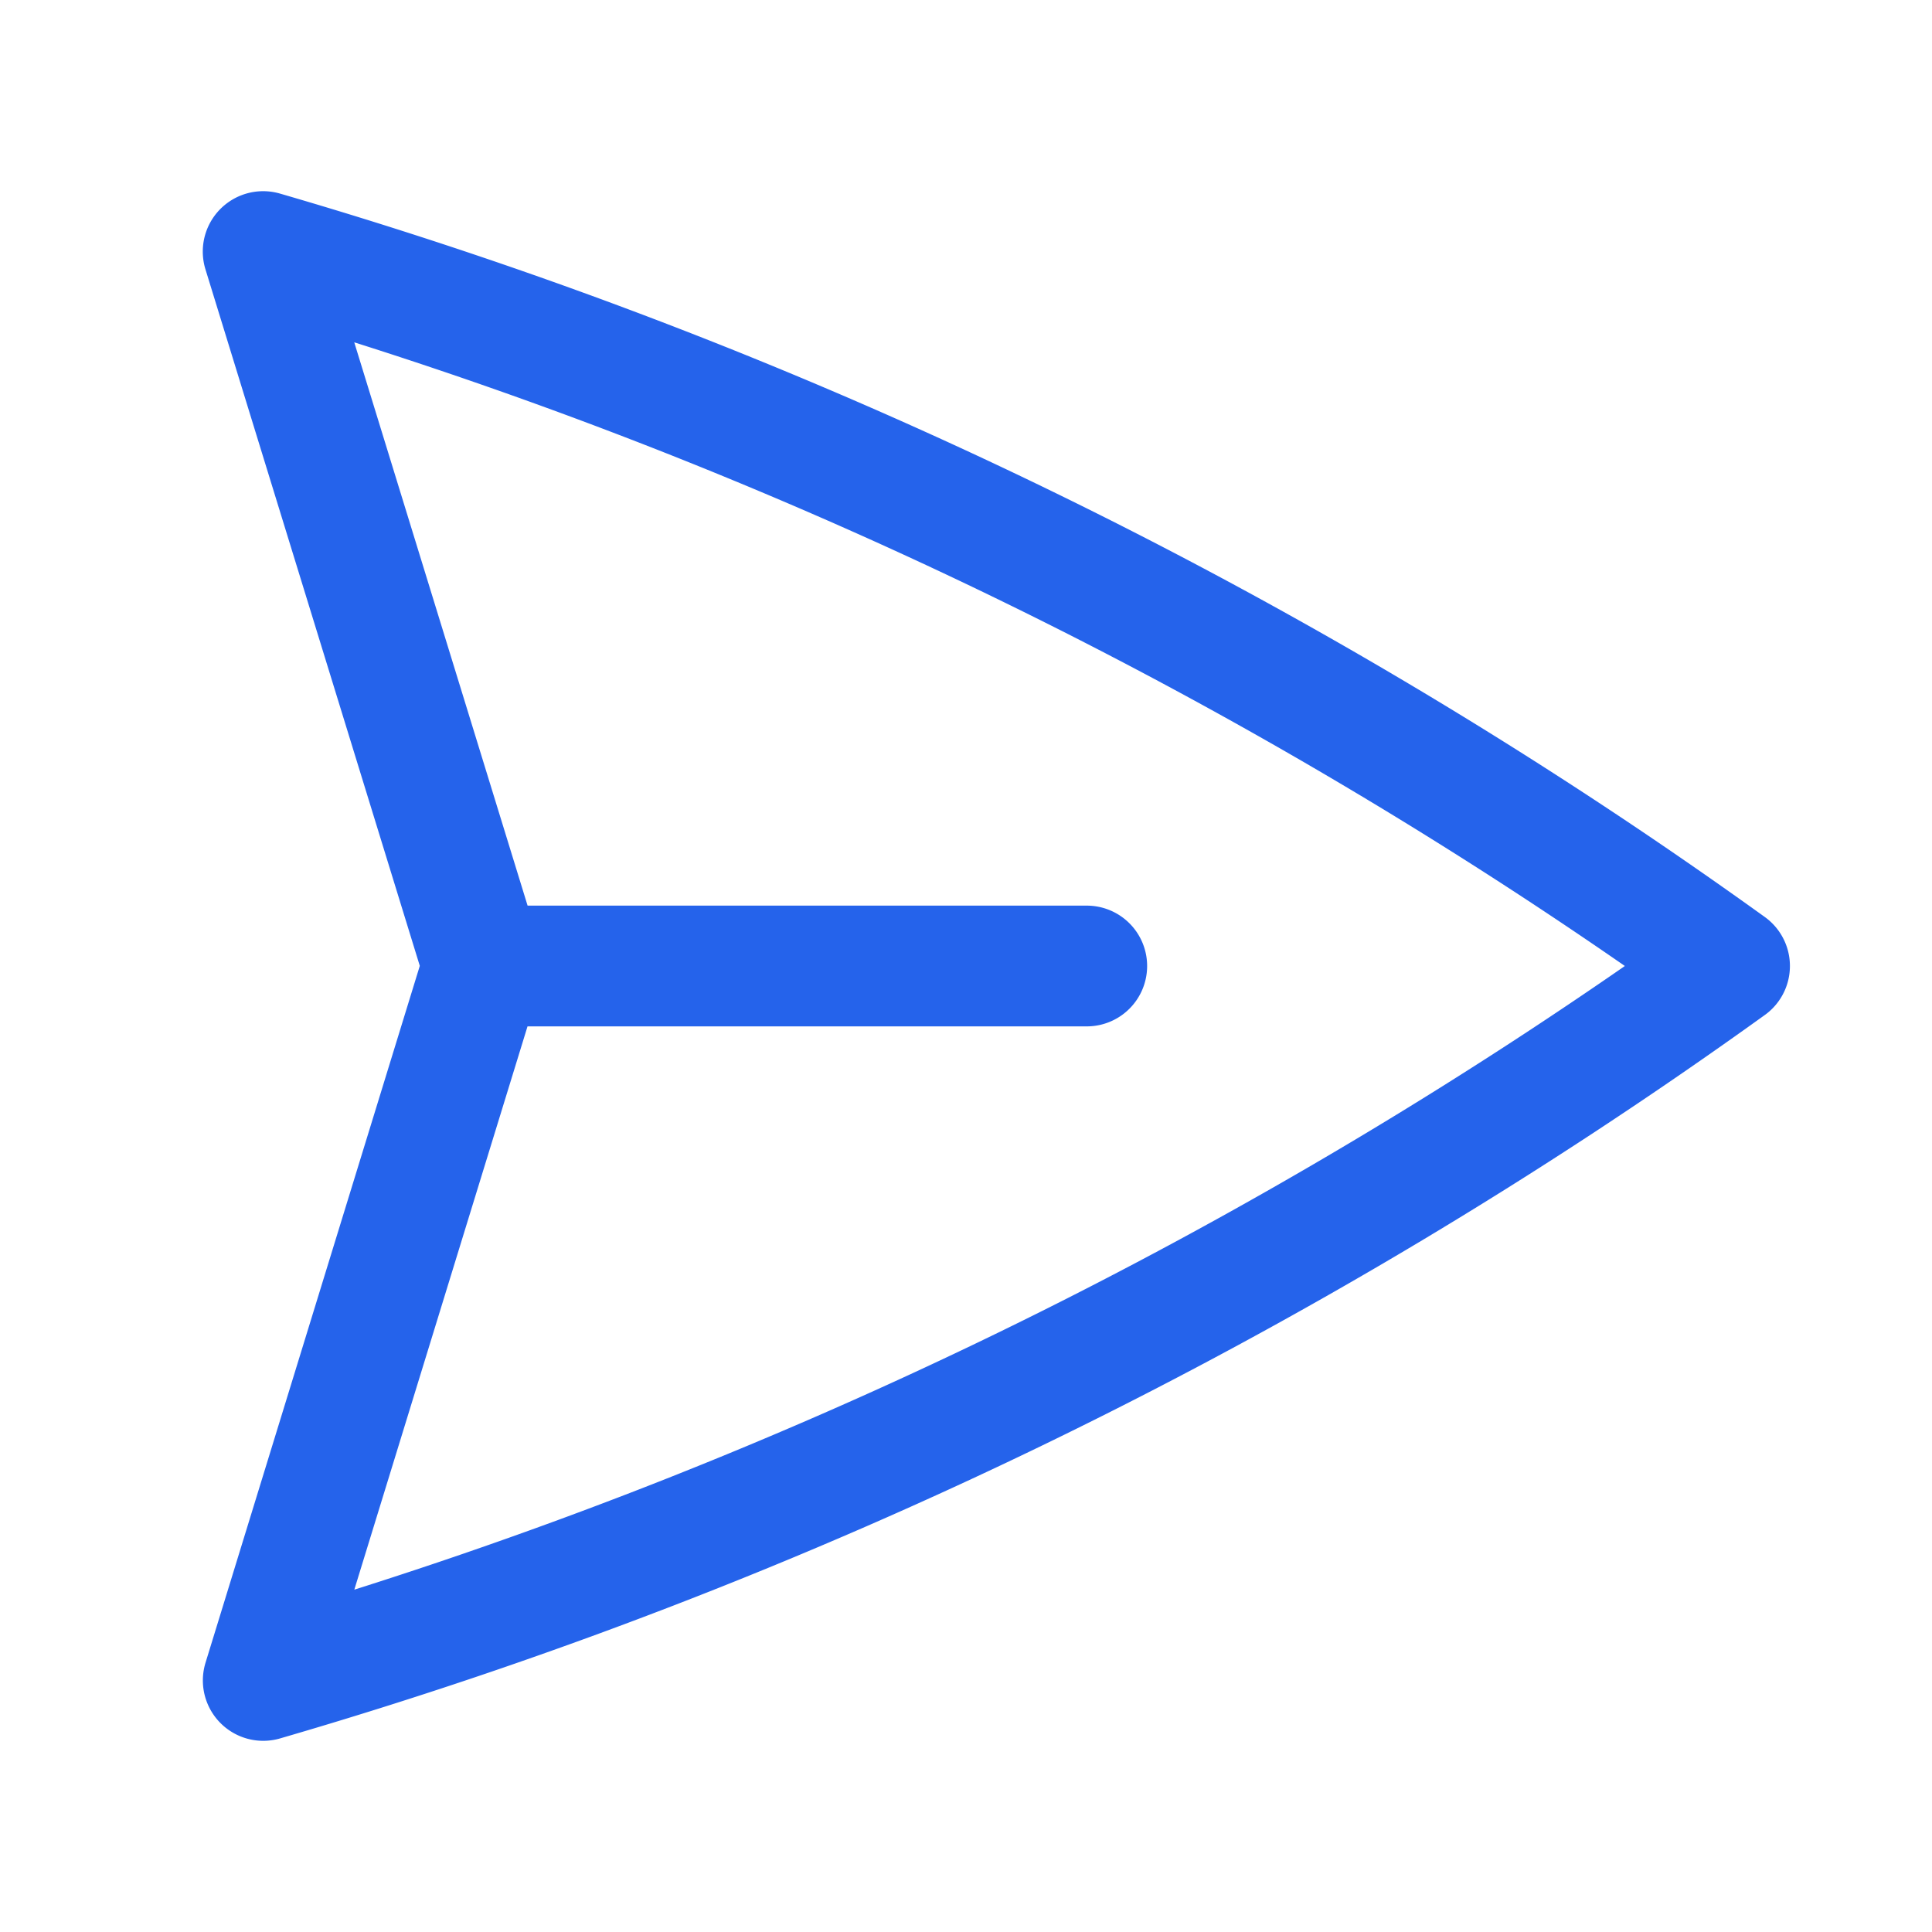<svg xmlns="http://www.w3.org/2000/svg" fill="none" viewBox="0 0 24 24" stroke-width="1.5" stroke="#2563EB" class="size-6">
  <path stroke-linecap="round" stroke-linejoin="round" d="M6 12 3.269 3.125A59.769 59.769 0 0 1 21.485 12 59.768 59.768 0 0 1 3.27 20.875L5.999 12Zm0 0h7.5" />
</svg>

